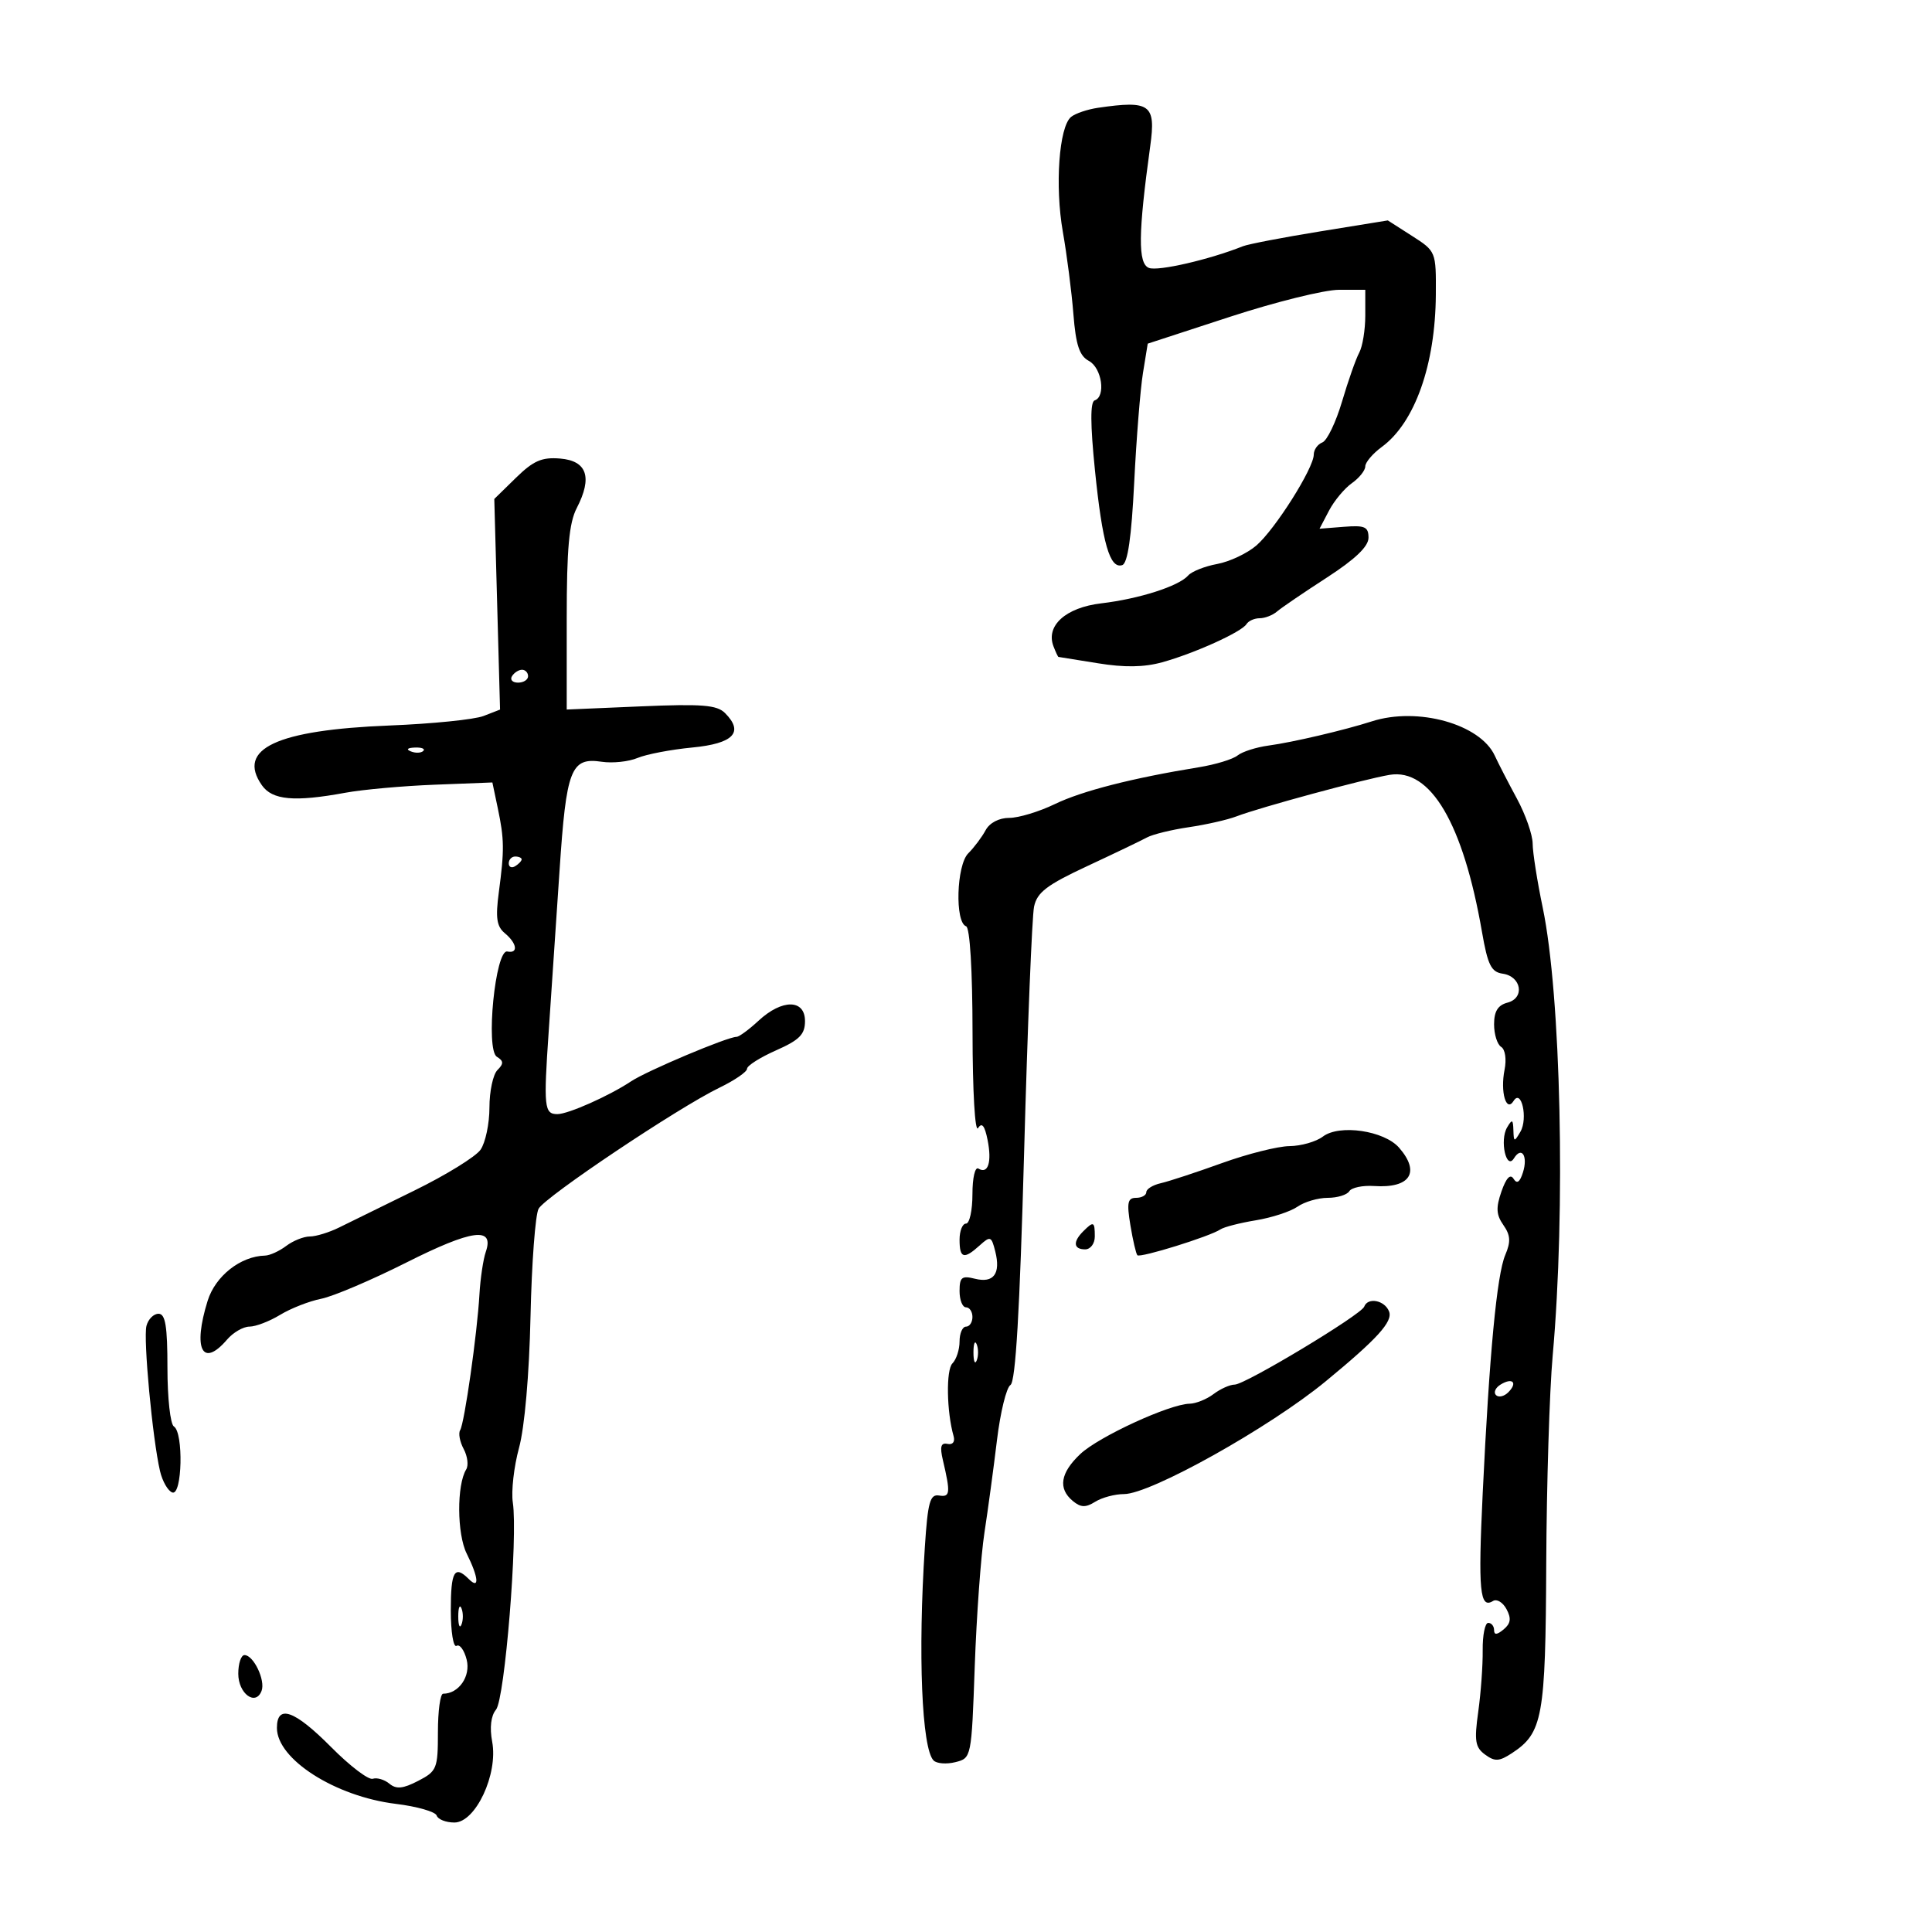 <svg xmlns="http://www.w3.org/2000/svg" width="300" height="300" viewBox="0 0 300 300" version="1.1">
	<path d="M 170.500 16.738 C 168.850 16.980, 166.966 17.619, 166.313 18.158 C 164.443 19.705, 163.787 28.883, 165.038 36 C 165.667 39.575, 166.404 45.317, 166.676 48.761 C 167.058 53.583, 167.612 55.257, 169.086 56.046 C 171.094 57.121, 171.744 61.585, 169.978 62.174 C 169.283 62.406, 169.297 65.879, 170.022 73.007 C 171.176 84.370, 172.332 88.388, 174.264 87.748 C 175.111 87.468, 175.695 83.426, 176.118 74.920 C 176.458 68.089, 177.069 60.444, 177.477 57.931 L 178.219 53.362 191.026 49.181 C 198.069 46.882, 205.670 45, 207.916 45 L 212 45 212 49.014 C 212 51.221, 211.576 53.809, 211.059 54.764 C 210.541 55.719, 209.341 59.130, 208.392 62.345 C 207.443 65.560, 206.066 68.421, 205.333 68.702 C 204.600 68.984, 204 69.834, 204 70.592 C 204 72.695, 197.984 82.218, 195.078 84.714 C 193.660 85.932, 190.925 87.220, 189 87.576 C 187.075 87.932, 185.050 88.735, 184.500 89.361 C 183.042 91.021, 176.905 92.987, 170.998 93.687 C 165.485 94.340, 162.355 97.156, 163.584 100.359 C 163.931 101.262, 164.278 102.003, 164.357 102.006 C 164.436 102.009, 167.178 102.450, 170.450 102.986 C 174.589 103.664, 177.633 103.620, 180.450 102.841 C 185.463 101.457, 192.796 98.139, 193.553 96.913 C 193.864 96.411, 194.785 96, 195.601 96 C 196.417 96, 197.628 95.530, 198.292 94.957 C 198.956 94.383, 202.425 92.020, 206 89.707 C 210.431 86.839, 212.500 84.863, 212.500 83.500 C 212.500 81.798, 211.933 81.545, 208.699 81.800 L 204.897 82.099 206.364 79.300 C 207.171 77.760, 208.769 75.838, 209.915 75.029 C 211.062 74.220, 212 73.046, 212 72.419 C 212 71.793, 213.159 70.430, 214.576 69.390 C 219.692 65.637, 222.885 56.636, 222.956 45.764 C 223 39.057, 222.984 39.018, 219.250 36.627 L 215.500 34.227 205 35.930 C 199.225 36.868, 193.825 37.905, 193 38.235 C 187.841 40.300, 179.832 42.150, 178.410 41.604 C 176.678 40.939, 176.728 36.289, 178.613 22.647 C 179.502 16.210, 178.601 15.554, 170.500 16.738 M 80.114 74.193 L 76.753 77.478 77.201 93.831 L 77.648 110.183 75.074 111.181 C 73.658 111.730, 67.100 112.393, 60.500 112.655 C 42.948 113.352, 36.702 116.275, 40.667 121.935 C 42.285 124.245, 45.721 124.554, 53.614 123.099 C 56.301 122.604, 62.540 122.041, 67.478 121.849 L 76.457 121.500 77.297 125.500 C 78.309 130.315, 78.330 131.992, 77.458 138.539 C 76.926 142.527, 77.121 143.856, 78.393 144.911 C 80.292 146.487, 80.512 148.105, 78.779 147.750 C 76.918 147.369, 75.365 162.989, 77.154 164.095 C 78.213 164.749, 78.230 165.170, 77.242 166.158 C 76.559 166.841, 76 169.460, 76 171.977 C 76 174.495, 75.376 177.446, 74.614 178.534 C 73.851 179.622, 69.239 182.467, 64.364 184.856 C 59.489 187.245, 54.226 189.830, 52.669 190.600 C 51.112 191.370, 49.060 192, 48.110 192 C 47.160 192, 45.509 192.661, 44.441 193.468 C 43.374 194.276, 41.893 194.951, 41.151 194.968 C 37.354 195.058, 33.444 198.136, 32.244 201.982 C 29.907 209.472, 31.423 212.490, 35.268 208 C 36.210 206.900, 37.772 205.998, 38.740 205.996 C 39.708 205.994, 41.850 205.171, 43.500 204.168 C 45.150 203.164, 48.022 202.040, 49.883 201.670 C 51.743 201.300, 57.706 198.762, 63.133 196.030 C 73.309 190.908, 76.793 190.443, 75.433 194.388 C 75.033 195.550, 74.589 198.525, 74.448 201 C 74.098 207.089, 72.121 220.996, 71.450 222.082 C 71.151 222.564, 71.399 223.877, 72 225 C 72.601 226.123, 72.777 227.553, 72.390 228.177 C 70.909 230.574, 70.953 238.199, 72.464 241.229 C 74.323 244.955, 74.486 246.886, 72.800 245.200 C 70.576 242.976, 70 243.974, 70 250.059 C 70 253.391, 70.402 255.870, 70.893 255.566 C 71.385 255.262, 72.092 256.231, 72.465 257.718 C 73.112 260.293, 71.238 263, 68.809 263 C 68.364 263, 68 265.688, 68 268.974 C 68 274.632, 67.837 275.033, 64.928 276.537 C 62.570 277.756, 61.532 277.857, 60.462 276.968 C 59.695 276.332, 58.533 275.989, 57.880 276.207 C 57.226 276.425, 54.325 274.217, 51.433 271.301 C 45.727 265.550, 43 264.583, 43 268.313 C 43 273.175, 52.051 278.953, 61.472 280.104 C 64.757 280.506, 67.607 281.322, 67.806 281.917 C 68.004 282.513, 69.243 283, 70.558 283 C 73.852 283, 77.369 275.483, 76.426 270.457 C 76.012 268.251, 76.229 266.429, 77.019 265.477 C 78.387 263.828, 80.436 238.603, 79.631 233.315 C 79.365 231.563, 79.799 227.738, 80.596 224.815 C 81.463 221.638, 82.180 213.432, 82.378 204.420 C 82.561 196.126, 83.126 188.598, 83.633 187.691 C 84.695 185.795, 105.305 171.999, 111.707 168.900 C 114.068 167.757, 116 166.433, 116 165.958 C 116 165.482, 118.025 164.198, 120.500 163.103 C 124.141 161.493, 125 160.624, 125 158.556 C 125 155.134, 121.444 155.106, 117.783 158.500 C 116.301 159.875, 114.765 161, 114.372 161 C 112.963 161, 100.451 166.277, 98 167.905 C 94.585 170.174, 88.233 173, 86.549 173 C 84.508 173, 84.394 171.917, 85.200 160.196 C 85.605 154.313, 86.362 143.067, 86.884 135.204 C 87.933 119.382, 88.636 117.568, 93.443 118.286 C 95.124 118.537, 97.625 118.271, 99 117.695 C 100.375 117.119, 104.196 116.389, 107.490 116.074 C 113.905 115.459, 115.566 113.709, 112.574 110.717 C 111.322 109.465, 108.988 109.280, 99.524 109.684 L 88 110.176 88 96.038 C 88 85.183, 88.362 81.200, 89.561 78.883 C 92.022 74.124, 91.161 71.556, 86.987 71.204 C 84.146 70.964, 82.832 71.535, 80.114 74.193 M 79.500 105 C 79.160 105.550, 79.584 106, 80.441 106 C 81.298 106, 82 105.550, 82 105 C 82 104.450, 81.577 104, 81.059 104 C 80.541 104, 79.840 104.450, 79.500 105 M 213 112.017 C 208.779 113.376, 200.684 115.273, 197 115.767 C 195.075 116.026, 192.901 116.719, 192.169 117.308 C 191.437 117.897, 188.737 118.720, 186.169 119.137 C 175.873 120.809, 167.999 122.822, 163.794 124.858 C 161.360 126.036, 158.176 127, 156.719 127 C 155.130 127, 153.659 127.769, 153.042 128.922 C 152.476 129.979, 151.264 131.593, 150.348 132.509 C 148.517 134.340, 148.256 143.237, 150.016 143.833 C 150.606 144.033, 151.006 150.637, 151.015 160.333 C 151.024 169.504, 151.396 175.924, 151.874 175.169 C 152.468 174.232, 152.906 174.780, 153.354 177.022 C 154.041 180.457, 153.424 182.380, 151.931 181.457 C 151.408 181.134, 151 182.882, 151 185.441 C 151 187.948, 150.550 190, 150 190 C 149.450 190, 149 191.125, 149 192.500 C 149 195.416, 149.672 195.607, 152.124 193.388 C 153.784 191.886, 153.949 191.950, 154.547 194.331 C 155.413 197.782, 154.289 199.289, 151.391 198.562 C 149.344 198.048, 149 198.324, 149 200.481 C 149 201.866, 149.450 203, 150 203 C 150.550 203, 151 203.675, 151 204.500 C 151 205.325, 150.550 206, 150 206 C 149.450 206, 149 207.035, 149 208.300 C 149 209.565, 148.501 211.099, 147.892 211.708 C 146.885 212.715, 146.989 219.198, 148.073 223 C 148.325 223.887, 147.939 224.381, 147.125 224.208 C 146.102 223.991, 145.918 224.629, 146.407 226.708 C 147.616 231.855, 147.548 232.508, 145.827 232.224 C 144.410 231.990, 144.071 233.216, 143.610 240.224 C 142.525 256.744, 143.131 271.531, 144.968 273.368 C 145.455 273.855, 146.978 273.971, 148.353 273.626 C 150.841 273.002, 150.855 272.936, 151.358 258.749 C 151.637 250.912, 152.313 241.575, 152.862 238 C 153.411 234.425, 154.287 227.960, 154.808 223.634 C 155.330 219.308, 156.274 215.449, 156.905 215.059 C 157.703 214.565, 158.349 203.559, 159.024 178.925 C 159.558 159.441, 160.253 142.278, 160.569 140.785 C 161.038 138.567, 162.547 137.416, 168.822 134.491 C 173.045 132.523, 177.221 130.519, 178.103 130.039 C 178.985 129.559, 181.910 128.843, 184.603 128.447 C 187.296 128.051, 190.625 127.295, 192 126.766 C 195.583 125.388, 211.904 120.962, 215.776 120.319 C 222.138 119.262, 227.196 127.857, 230.119 144.693 C 231.014 149.850, 231.552 150.938, 233.337 151.193 C 236.246 151.610, 236.808 154.976, 234.087 155.688 C 232.592 156.078, 232 157.035, 232 159.058 C 232 160.611, 232.495 162.188, 233.101 162.562 C 233.725 162.948, 233.953 164.483, 233.628 166.110 C 232.939 169.553, 233.882 172.809, 235.030 170.952 C 236.242 168.991, 237.284 173.682, 236.091 175.730 C 235.136 177.371, 235.056 177.354, 235 175.500 C 234.948 173.801, 234.801 173.737, 234.018 175.075 C 232.847 177.076, 233.897 181.785, 235.084 179.863 C 236.281 177.927, 237.290 179.510, 236.482 182.057 C 235.997 183.585, 235.548 183.886, 235.022 183.036 C 234.522 182.227, 233.882 182.900, 233.147 185.007 C 232.266 187.537, 232.328 188.630, 233.445 190.225 C 234.551 191.804, 234.614 192.814, 233.737 194.871 C 232.433 197.927, 231.269 210.216, 230.234 231.852 C 229.507 247.050, 229.778 249.873, 231.838 248.600 C 232.422 248.239, 233.363 248.809, 233.929 249.867 C 234.700 251.307, 234.587 252.098, 233.479 253.017 C 232.448 253.873, 232 253.905, 232 253.122 C 232 252.505, 231.591 252, 231.090 252 C 230.590 252, 230.204 253.913, 230.232 256.250 C 230.260 258.588, 229.948 262.892, 229.539 265.815 C 228.907 270.326, 229.068 271.329, 230.604 272.452 C 232.121 273.561, 232.792 273.527, 234.758 272.239 C 239.556 269.095, 239.993 266.689, 240.100 242.800 C 240.155 230.535, 240.605 216, 241.099 210.500 C 243.126 187.941, 242.383 154.500, 239.552 140.931 C 238.699 136.844, 237.997 132.375, 237.990 131 C 237.984 129.625, 236.882 126.475, 235.541 124 C 234.199 121.525, 232.657 118.531, 232.113 117.347 C 229.853 112.429, 220.139 109.720, 213 112.017 M 63.813 116.683 C 64.534 116.972, 65.397 116.936, 65.729 116.604 C 66.061 116.272, 65.471 116.036, 64.417 116.079 C 63.252 116.127, 63.015 116.364, 63.813 116.683 M 79 134.059 C 79 134.641, 79.450 134.840, 80 134.500 C 80.550 134.160, 81 133.684, 81 133.441 C 81 133.198, 80.550 133, 80 133 C 79.450 133, 79 133.477, 79 134.059 M 205.420 176.484 C 204.364 177.283, 202.029 177.951, 200.231 177.968 C 198.433 177.986, 193.708 179.174, 189.731 180.610 C 185.754 182.045, 181.488 183.447, 180.250 183.726 C 179.012 184.005, 178 184.631, 178 185.117 C 178 185.602, 177.285 186, 176.412 186 C 175.101 186, 174.946 186.740, 175.526 190.250 C 175.913 192.588, 176.401 194.686, 176.611 194.913 C 177.032 195.368, 187.900 191.987, 189.500 190.903 C 190.050 190.531, 192.525 189.894, 195 189.488 C 197.475 189.082, 200.388 188.131, 201.473 187.375 C 202.557 186.619, 204.668 186, 206.163 186 C 207.659 186, 209.167 185.538, 209.516 184.974 C 209.865 184.409, 211.596 184.045, 213.363 184.164 C 218.967 184.541, 220.595 182.050, 217.250 178.216 C 214.934 175.560, 207.985 174.543, 205.420 176.484 M 168.200 191.200 C 166.567 192.833, 166.692 194, 168.500 194 C 169.333 194, 170 193.111, 170 192 C 170 189.669, 169.814 189.586, 168.200 191.200 M 211.833 202.897 C 211.365 204.159, 193.349 215, 191.721 215 C 190.985 215, 189.509 215.661, 188.441 216.468 C 187.374 217.276, 185.699 217.951, 184.720 217.968 C 181.606 218.024, 170.603 223.089, 167.750 225.780 C 164.646 228.709, 164.256 231.138, 166.581 233.067 C 167.821 234.097, 168.573 234.123, 170.068 233.190 C 171.116 232.535, 173.125 232, 174.532 232 C 178.655 232, 197.110 221.685, 205.842 214.500 C 213.865 207.899, 216.298 205.220, 215.697 203.652 C 215.025 201.900, 212.395 201.387, 211.833 202.897 M 22.743 205.874 C 22.227 207.849, 23.681 223.443, 24.846 228.422 C 25.222 230.029, 26.086 231.529, 26.765 231.755 C 28.294 232.265, 28.520 222.439, 27 221.500 C 26.450 221.160, 26 217.084, 26 212.441 C 26 205.921, 25.685 204, 24.617 204 C 23.856 204, 23.013 204.843, 22.743 205.874 M 151.158 210 C 151.158 211.375, 151.385 211.938, 151.662 211.250 C 151.940 210.563, 151.940 209.438, 151.662 208.750 C 151.385 208.063, 151.158 208.625, 151.158 210 M 233 215 C 232.207 215.490, 231.890 216.223, 232.296 216.629 C 232.701 217.035, 233.558 216.842, 234.200 216.200 C 235.711 214.689, 234.868 213.846, 233 215 M 71.158 251 C 71.158 252.375, 71.385 252.938, 71.662 252.250 C 71.940 251.563, 71.940 250.438, 71.662 249.750 C 71.385 249.063, 71.158 249.625, 71.158 251 M 37 259.893 C 37 262.987, 39.690 264.972, 40.615 262.561 C 41.244 260.923, 39.374 257, 37.965 257 C 37.434 257, 37 258.302, 37 259.893" stroke="none" fill="black" fill-rule="evenodd"/>
</svg>